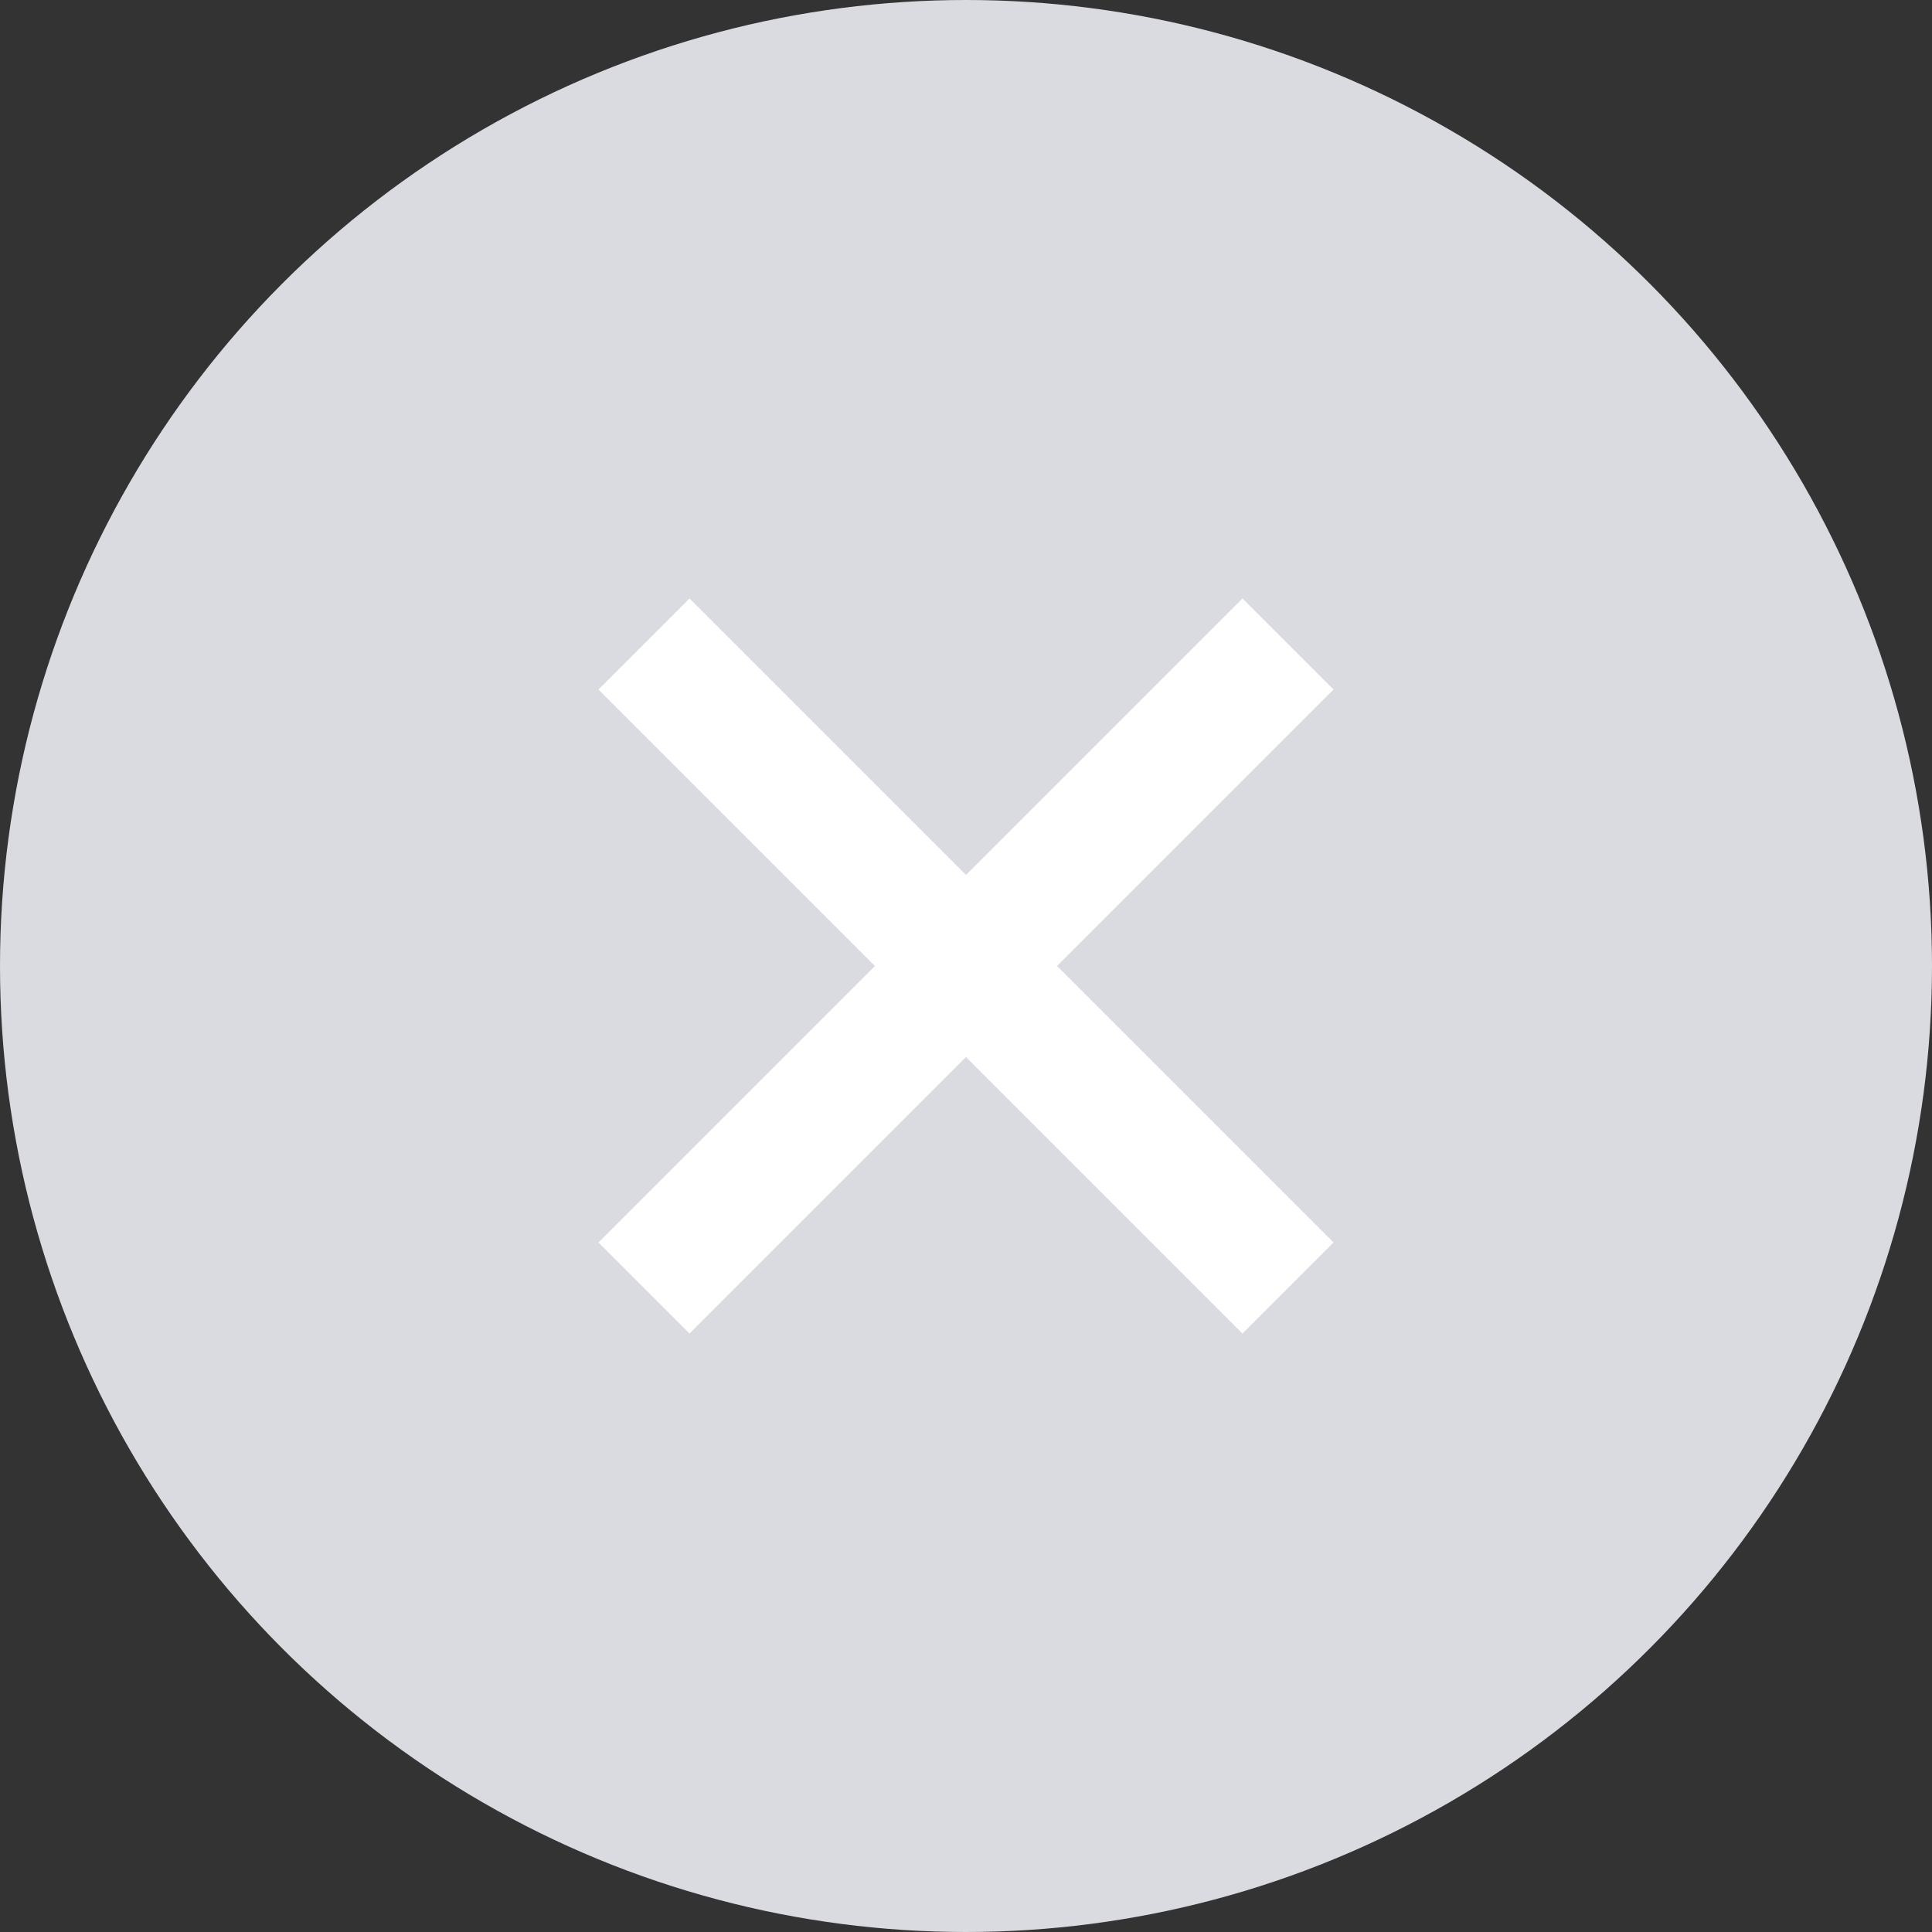 <svg width="18" height="18" viewBox="0 0 18 18" fill="none" xmlns="http://www.w3.org/2000/svg">
<rect x="0" y="0" width="18" height="18" fill="#333333" stroke="none"/>
<circle cx="9" cy="9" r="9" fill="#DADAE1"/>
<path d="M12 6L6 12" stroke="white" stroke-width="1.2"/>
<path d="M12 12L6 6" stroke="white" stroke-width="1.2"/>
</svg>

